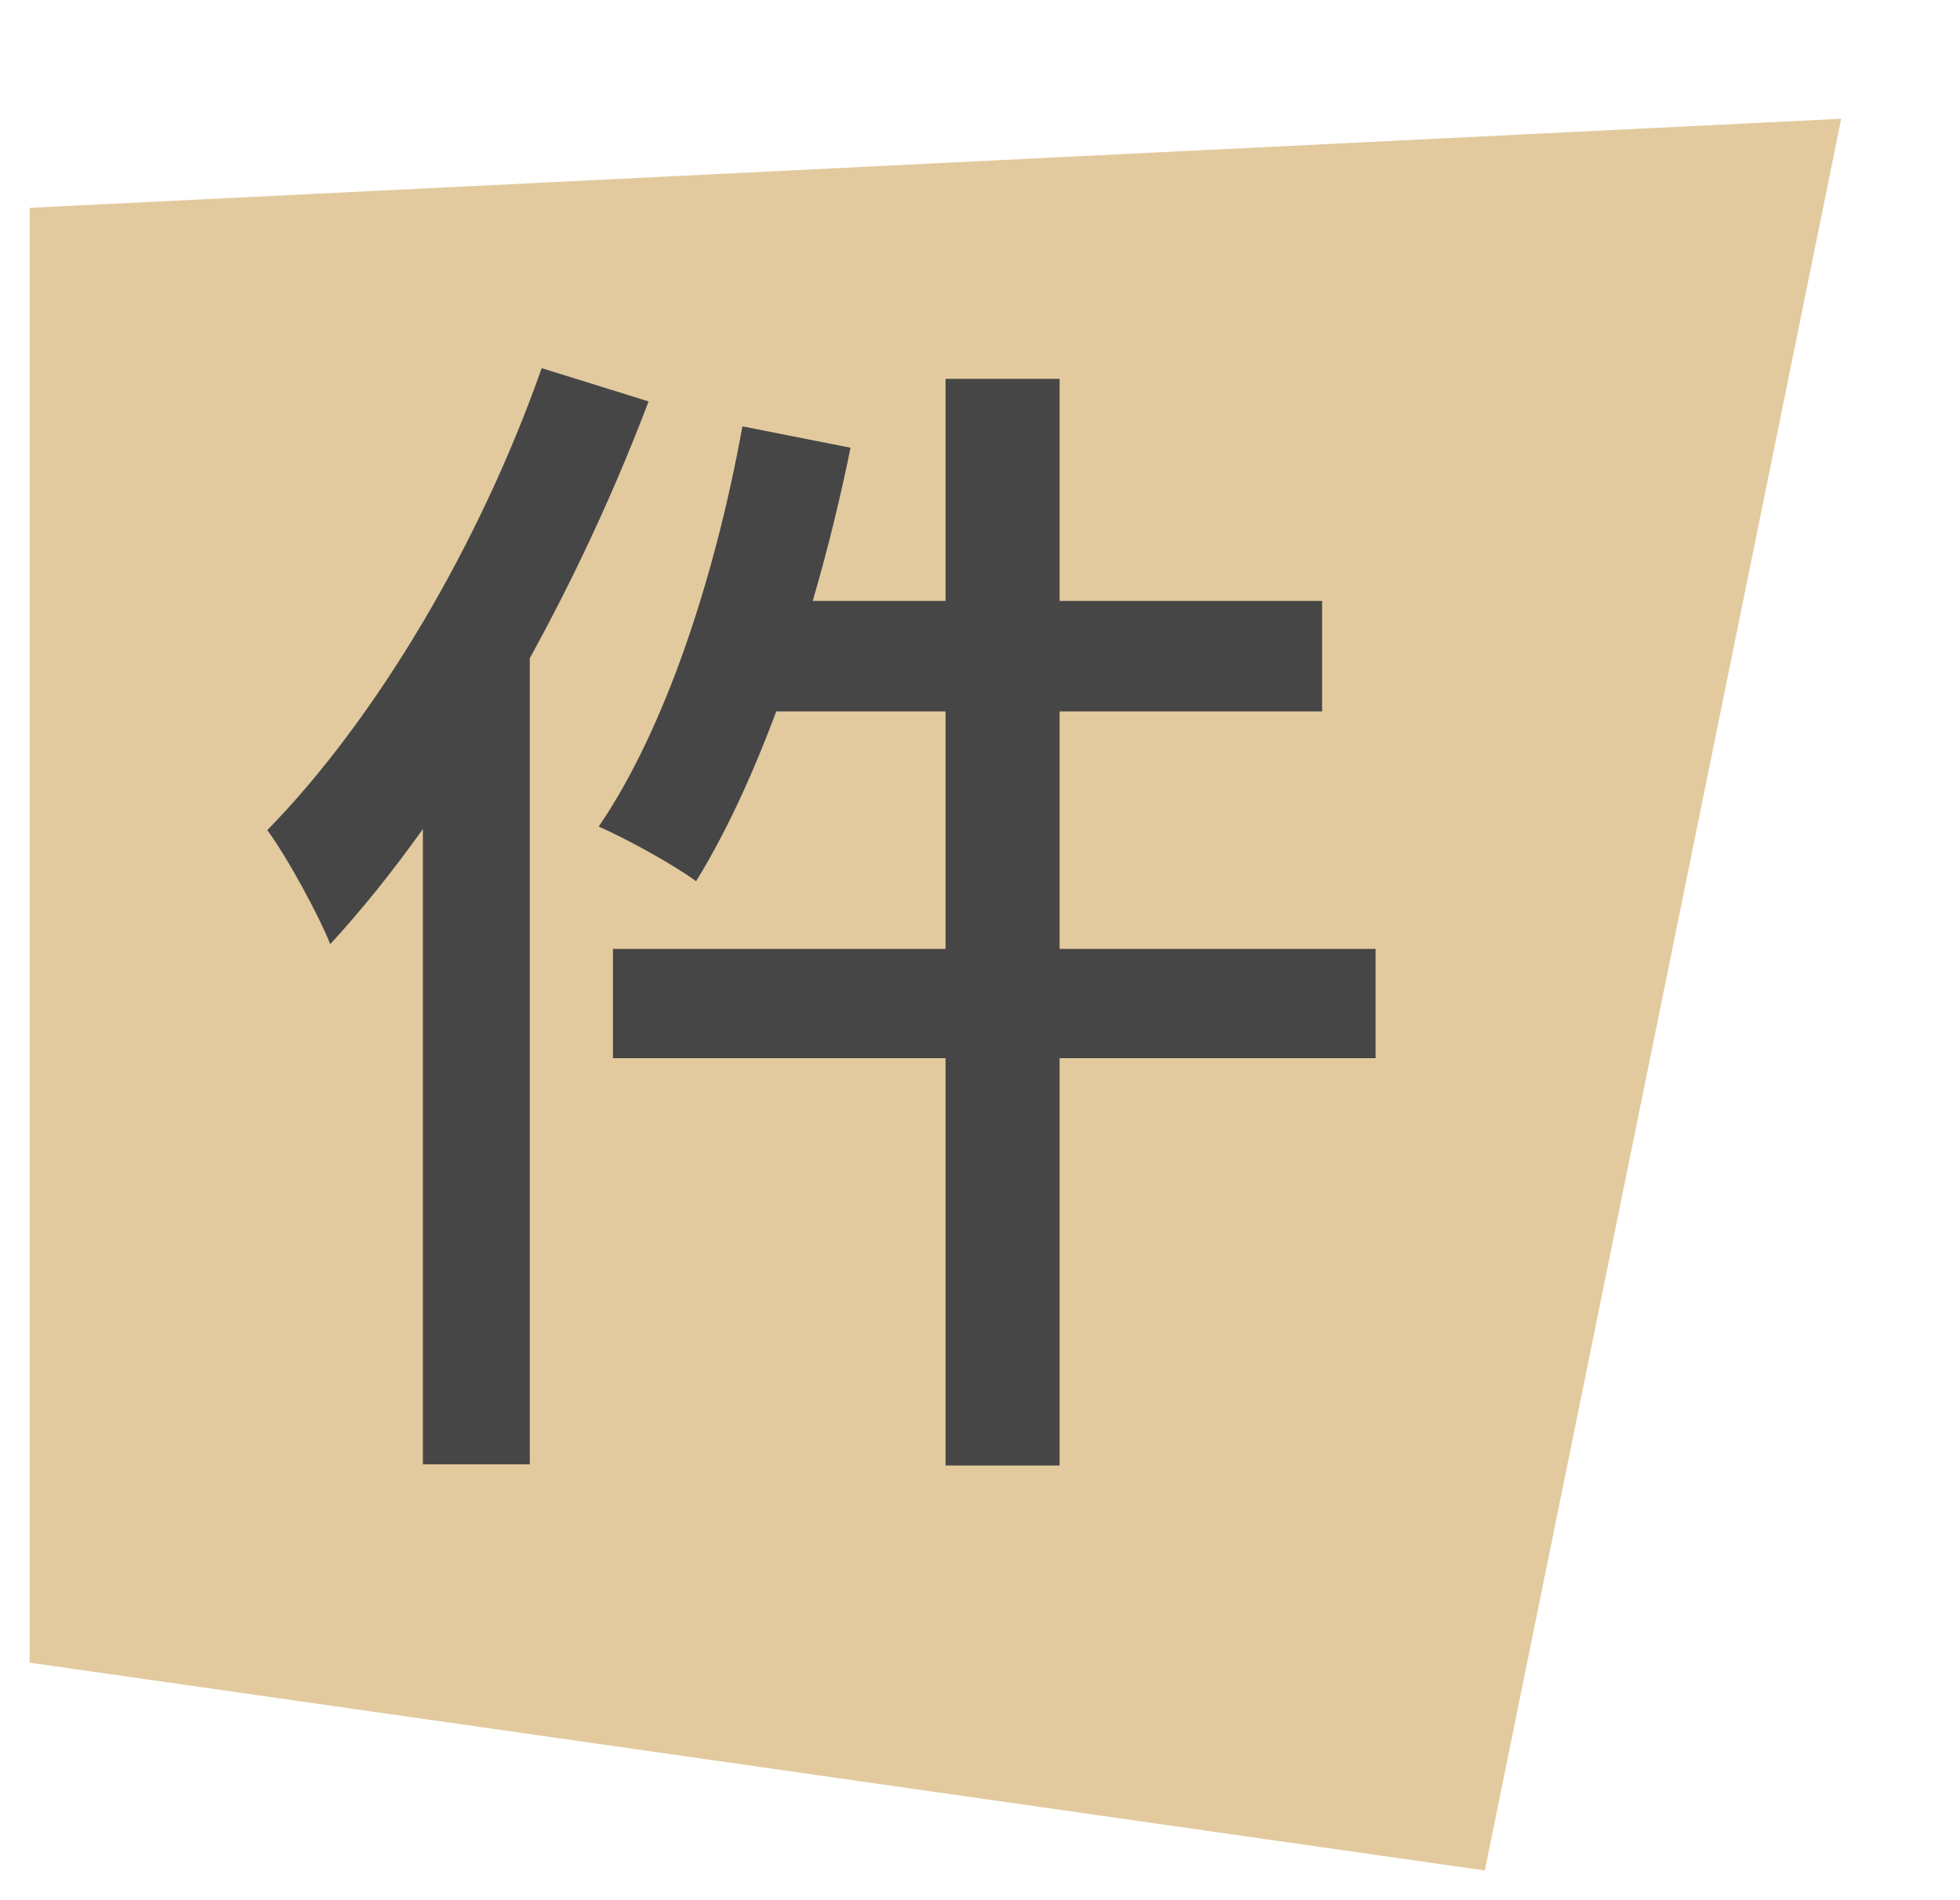 <svg width="33" height="32" viewBox="0 0 33 32" fill="none" xmlns="http://www.w3.org/2000/svg">
<path d="M31 2L25 31.5L0.5 28V3.5L31 2Z" fill="#E2CA9E"/>
<path d="M15.92 6.38H17.84V24.68H15.92V6.38ZM12.5 7.18L14.32 7.54C13.76 10.3 12.82 13.06 11.72 14.84C11.34 14.56 10.54 14.12 10.08 13.92C11.2 12.28 12.04 9.72 12.5 7.18ZM12.94 10.12H22.26V11.98H12.48L12.94 10.12ZM10.32 15.98H23.16V17.82H10.32V15.98ZM9.12 6.2L10.92 6.76C9.64 10.14 7.66 13.62 5.56 15.9C5.38 15.44 4.84 14.44 4.5 13.98C6.34 12.1 8.08 9.16 9.12 6.2ZM7.12 11.52L8.92 9.72V9.74V24.66H7.12V11.52Z" fill="#464646"/>
</svg>
